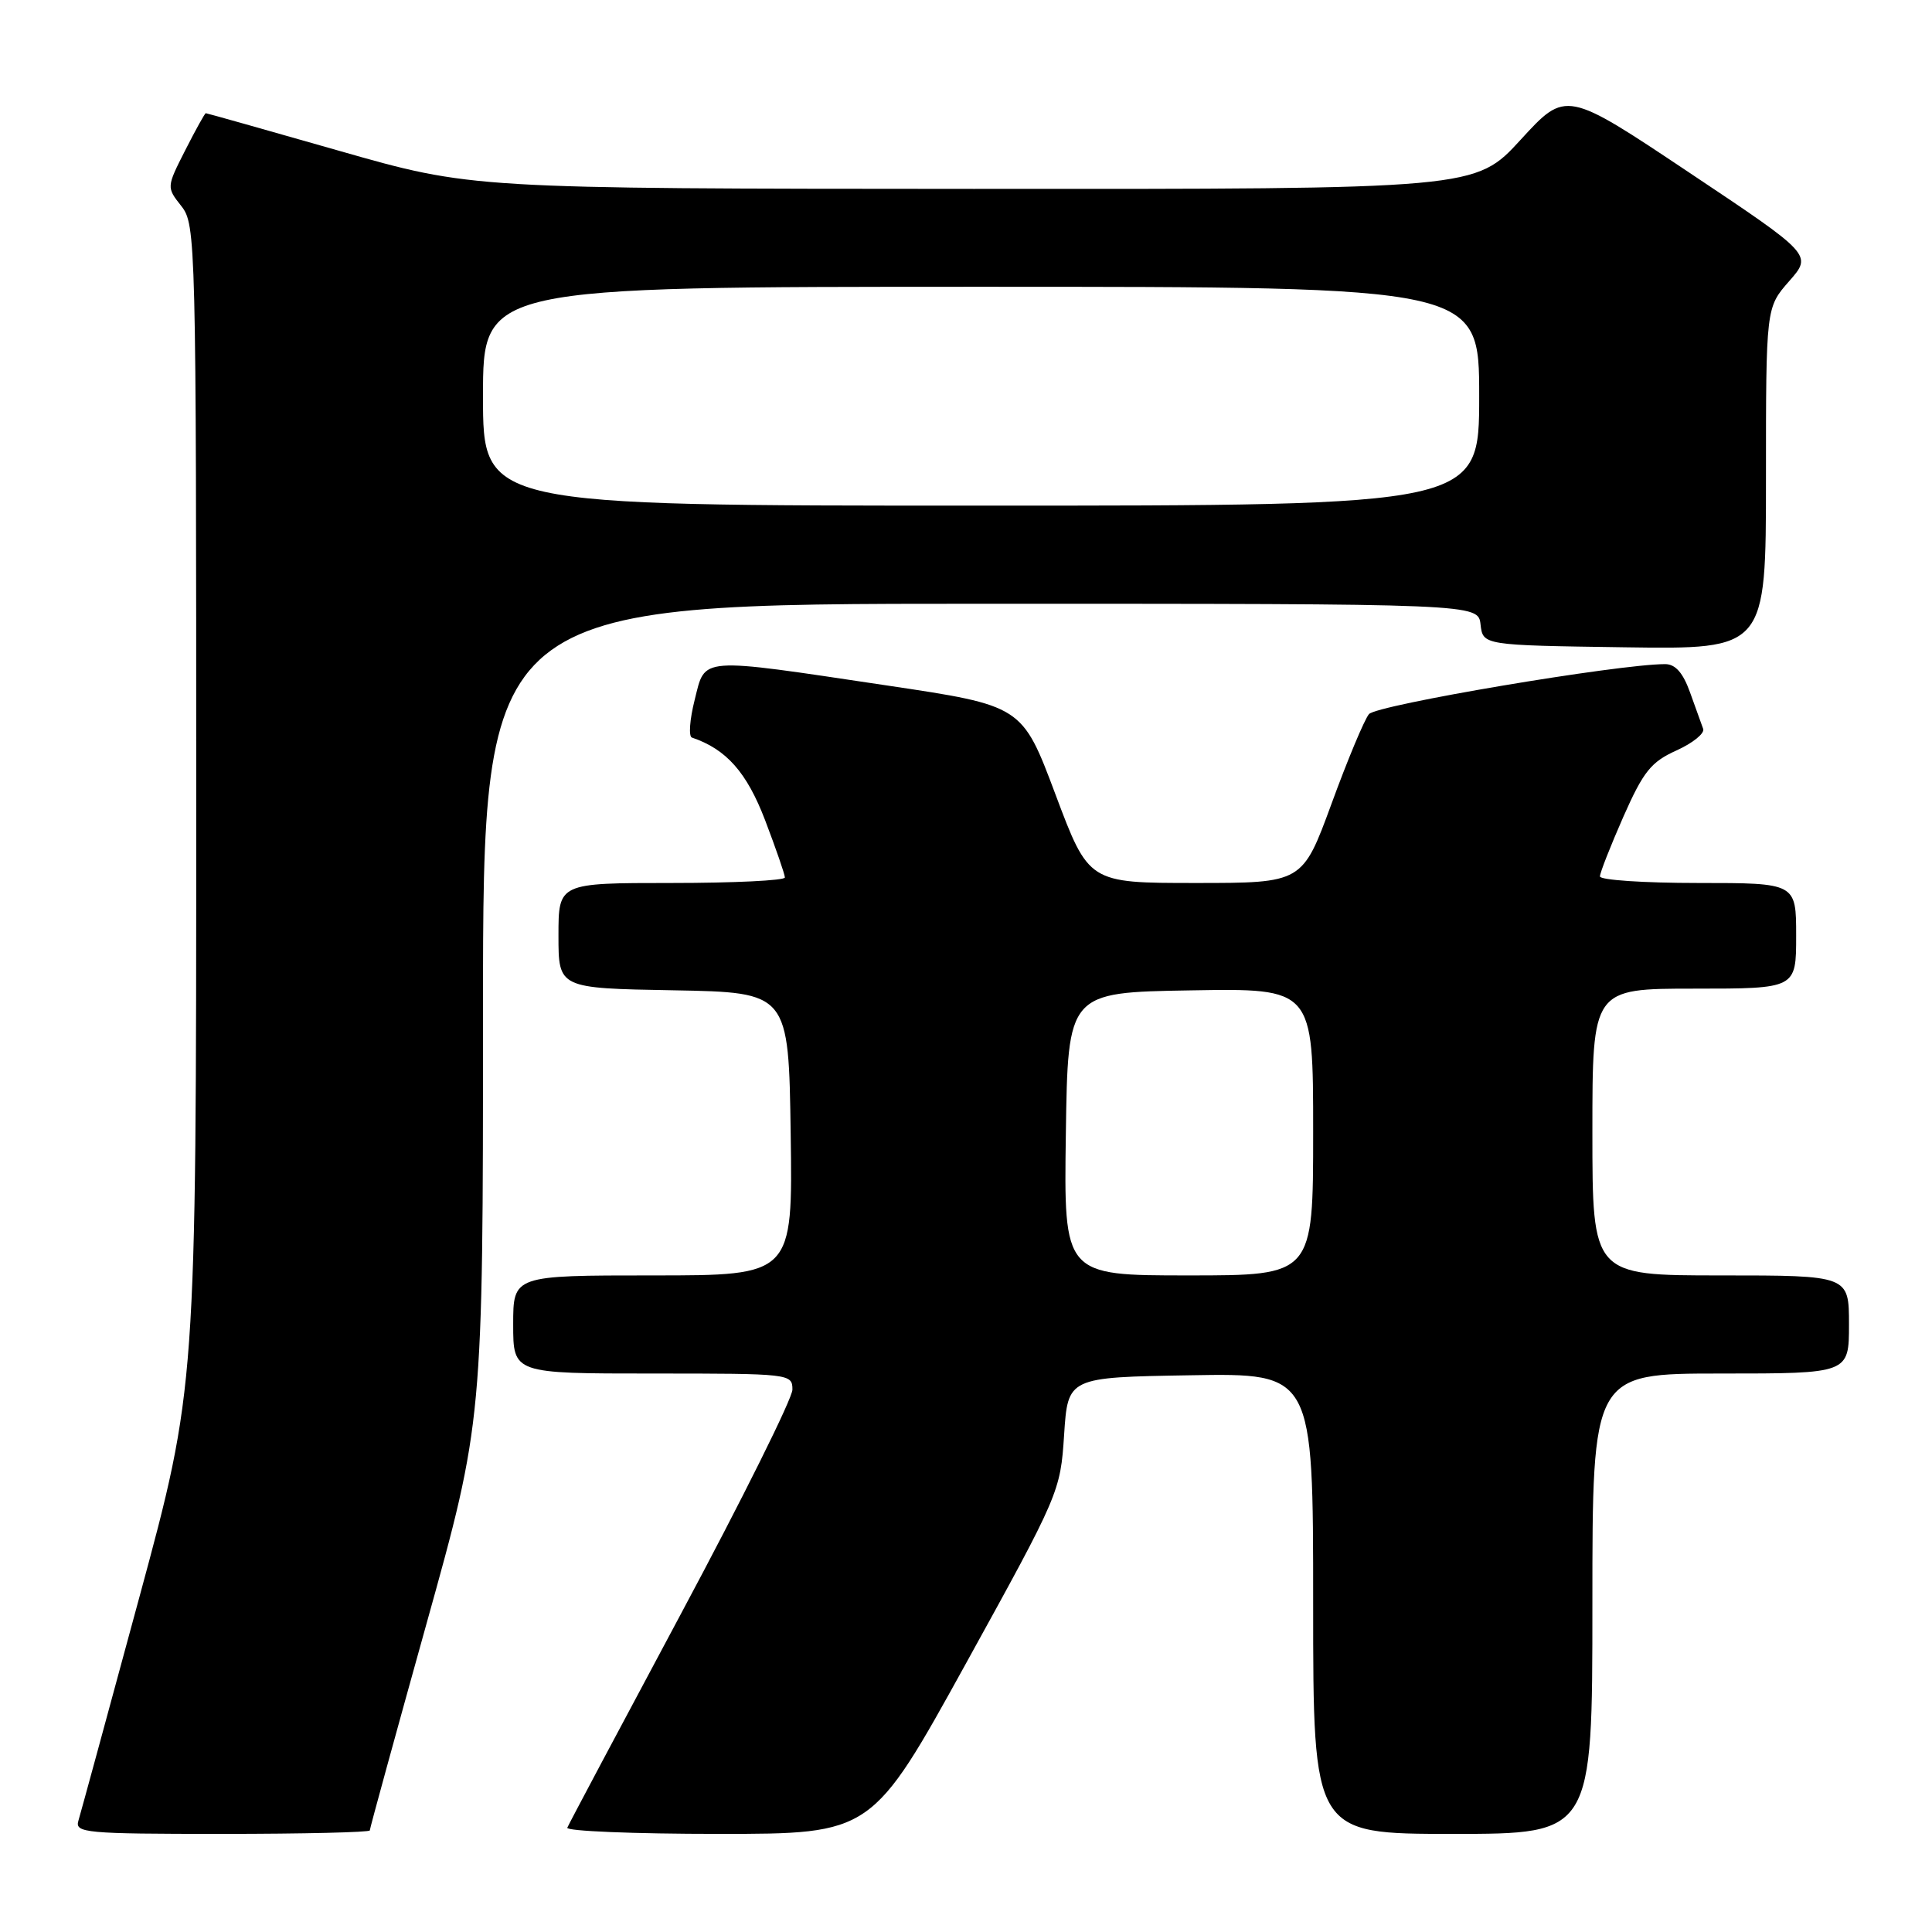 <?xml version="1.0" encoding="UTF-8" standalone="no"?>
<!DOCTYPE svg PUBLIC "-//W3C//DTD SVG 1.1//EN" "http://www.w3.org/Graphics/SVG/1.1/DTD/svg11.dtd" >
<svg xmlns="http://www.w3.org/2000/svg" xmlns:xlink="http://www.w3.org/1999/xlink" version="1.1" viewBox="0 0 256 256">
 <g >
 <path fill="currentColor"
d=" M 49.00 242.54 C 49.00 242.29 52.38 229.98 56.50 215.20 C 64.00 188.31 64.00 188.31 64.00 134.16 C 64.00 80.00 64.00 80.00 129.93 80.00 C 195.87 80.00 195.87 80.00 196.18 82.75 C 196.50 85.50 196.50 85.50 215.25 85.77 C 234.00 86.04 234.00 86.04 234.00 63.40 C 234.00 40.76 234.00 40.76 237.07 37.26 C 240.15 33.76 240.15 33.76 223.82 22.86 C 207.50 11.96 207.50 11.96 201.50 18.51 C 195.50 25.06 195.50 25.06 129.00 25.03 C 62.50 25.00 62.50 25.00 45.00 20.00 C 35.38 17.25 27.40 15.00 27.27 15.00 C 27.14 15.00 25.92 17.21 24.55 19.90 C 22.06 24.81 22.06 24.81 24.03 27.31 C 25.95 29.75 26.00 31.74 26.00 106.82 C 26.00 183.83 26.00 183.83 18.46 211.66 C 14.31 226.97 10.68 240.29 10.39 241.25 C 9.90 242.87 11.26 243.00 29.43 243.00 C 40.19 243.00 49.00 242.79 49.00 242.54 Z  M 128.02 220.37 C 140.37 197.98 140.51 197.66 141.00 190.12 C 141.50 182.50 141.50 182.50 157.75 182.23 C 174.00 181.95 174.00 181.95 174.00 212.48 C 174.00 243.00 174.00 243.00 192.50 243.00 C 211.00 243.00 211.00 243.00 211.00 212.50 C 211.00 182.00 211.00 182.00 228.00 182.00 C 245.00 182.00 245.00 182.00 245.00 175.50 C 245.00 169.00 245.00 169.00 228.00 169.00 C 211.00 169.00 211.00 169.00 211.00 150.00 C 211.00 131.00 211.00 131.00 224.50 131.00 C 238.00 131.00 238.00 131.00 238.00 124.00 C 238.00 117.00 238.00 117.00 225.00 117.00 C 217.85 117.00 212.00 116.61 212.00 116.13 C 212.00 115.65 213.40 112.10 215.10 108.23 C 217.76 102.22 218.77 100.96 222.14 99.44 C 224.31 98.46 225.90 97.17 225.68 96.58 C 225.46 95.99 224.68 93.81 223.94 91.75 C 223.01 89.15 222.00 88.00 220.64 88.00 C 214.43 88.00 182.36 93.41 181.39 94.63 C 180.77 95.39 178.54 100.73 176.43 106.51 C 172.58 117.00 172.58 117.00 158.42 117.00 C 144.26 117.00 144.26 117.00 139.85 105.25 C 135.44 93.50 135.44 93.50 117.47 90.82 C 92.35 87.07 93.49 86.98 92.05 92.73 C 91.39 95.33 91.23 97.58 91.68 97.73 C 96.24 99.27 98.95 102.33 101.38 108.68 C 102.82 112.46 104.00 115.87 104.00 116.27 C 104.00 116.67 97.25 117.00 89.00 117.00 C 74.00 117.00 74.00 117.00 74.00 123.97 C 74.00 130.95 74.00 130.95 89.25 131.22 C 104.50 131.50 104.50 131.50 104.77 150.25 C 105.04 169.00 105.04 169.00 86.52 169.00 C 68.00 169.00 68.00 169.00 68.00 175.50 C 68.00 182.00 68.00 182.00 86.50 182.00 C 104.70 182.00 105.00 182.03 105.00 184.13 C 105.00 185.29 98.36 198.65 90.25 213.80 C 82.14 228.96 75.35 241.73 75.17 242.18 C 74.98 242.63 83.99 243.00 95.18 243.00 C 115.53 243.00 115.53 243.00 128.02 220.37 Z  M 64.00 52.50 C 64.00 38.00 64.00 38.00 130.00 38.00 C 196.00 38.00 196.00 38.00 196.00 52.50 C 196.00 67.00 196.00 67.00 130.00 67.00 C 64.00 67.00 64.00 67.00 64.00 52.50 Z  M 141.23 150.25 C 141.50 131.50 141.50 131.50 157.75 131.23 C 174.00 130.95 174.00 130.95 174.00 149.98 C 174.00 169.00 174.00 169.00 157.48 169.00 C 140.96 169.00 140.96 169.00 141.23 150.25 Z "/>
</g>
</svg>